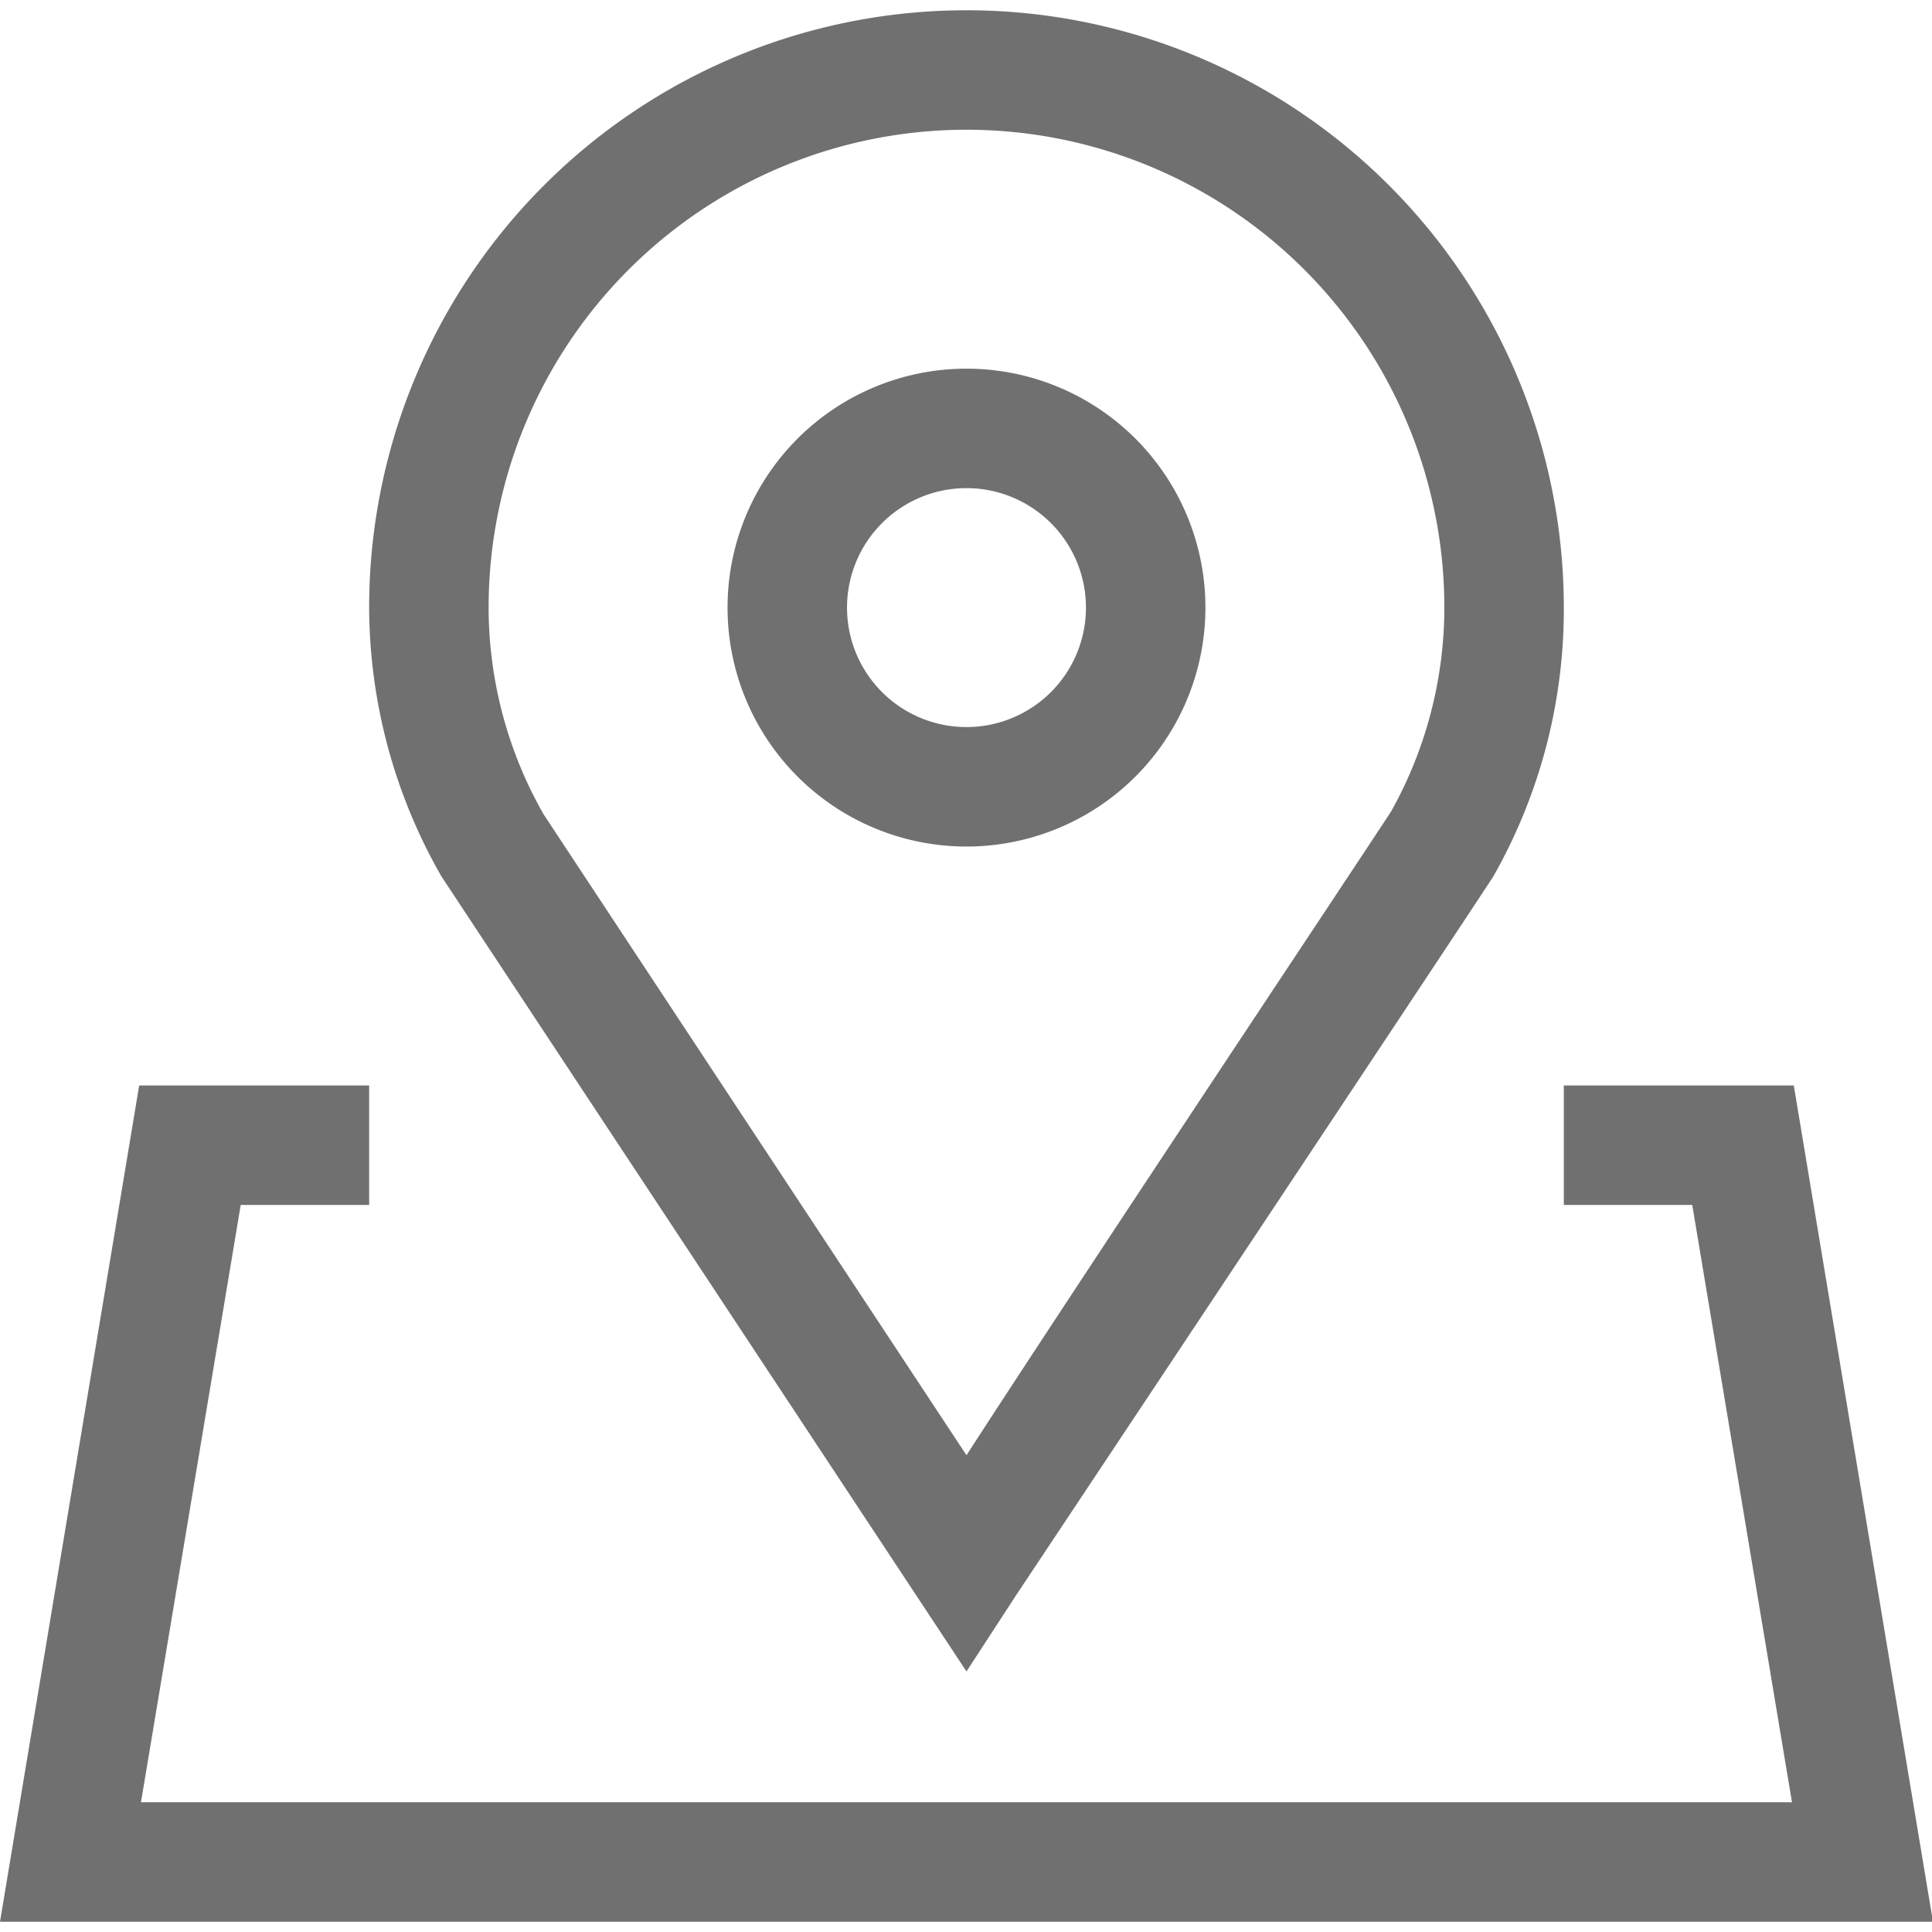 <svg t="1584459137986" class="icon" viewBox="0 0 1035 1024" version="1.1" xmlns="http://www.w3.org/2000/svg" p-id="2819" width="32" height="32"><path d="M1035.52 1024H0l74.56-448h123.2v64H128.96L75.52 960H960l-53.44-320h-68.8v-64h123.2l74.56 448zM517.76 448a128 128 0 1 1 128-128 128 128 0 0 1-128 128z m0-192a64 64 0 1 0 64 64 64 64 0 0 0-64-64z" fill="#707070" p-id="2820"></path><path d="M517.76 889.92L236.48 464A291.2 291.2 0 0 1 197.76 320a320 320 0 0 1 640 0A289.6 289.6 0 0 1 800 464c-18.88 29.12-256 385.6-256 385.6z m0-825.92a256 256 0 0 0-256 256 224 224 0 0 0 29.44 110.72l226.56 343.36c62.08-96 212.8-322.24 227.52-344.96a224 224 0 0 0 28.48-109.12 256 256 0 0 0-256-256z" fill="#707070" p-id="2821"></path></svg>